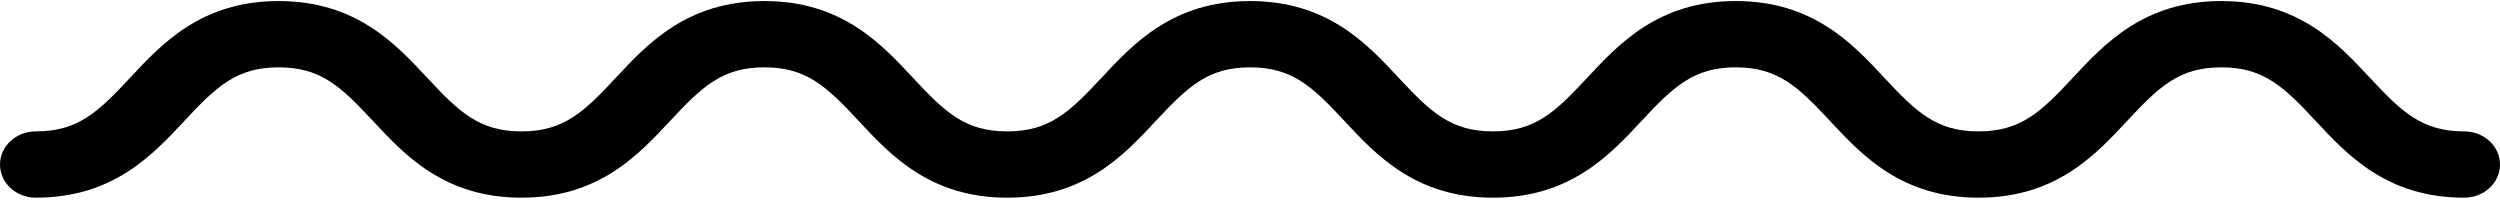 <svg width="356" height="29" viewBox="0 0 356 29" fill="none" xmlns="http://www.w3.org/2000/svg">
<path d="M350.905 28.15C339.925 28.15 334.286 22.093 329.756 17.23C325.206 12.345 322.34 9.589 316.321 9.589C310.302 9.589 307.436 12.356 302.896 17.23C298.367 22.093 292.728 28.15 281.747 28.15C270.767 28.15 265.128 22.093 260.598 17.23C256.048 12.345 253.182 9.589 247.173 9.589C241.165 9.589 238.289 12.356 233.749 17.23C229.219 22.093 223.58 28.15 212.6 28.15C201.619 28.15 195.98 22.093 191.451 17.23C186.9 12.345 184.035 9.589 178.015 9.589C171.996 9.589 169.131 12.356 164.58 17.23C160.051 22.093 154.411 28.15 143.431 28.15C132.451 28.15 126.812 22.093 122.282 17.23C117.732 12.345 114.866 9.589 108.847 9.589C102.828 9.589 99.962 12.356 95.412 17.23C90.882 22.093 85.243 28.15 74.263 28.15C63.283 28.15 57.644 22.093 53.114 17.23C48.564 12.345 45.698 9.589 39.679 9.589C33.66 9.589 30.794 12.356 26.244 17.23C21.714 22.093 16.075 28.15 5.095 28.15C2.28 28.15 0 26.042 0 23.43C0 20.818 2.28 18.71 5.095 18.71C11.114 18.71 13.979 15.944 18.53 11.07C23.059 6.206 28.699 0.15 39.679 0.15C50.659 0.15 56.298 6.206 60.828 11.07C65.378 15.954 68.244 18.71 74.263 18.71C80.282 18.71 83.148 15.944 87.698 11.07C92.228 6.206 97.867 0.15 108.847 0.15C119.827 0.15 125.466 6.206 129.996 11.07C134.546 15.954 137.412 18.71 143.431 18.71C149.45 18.71 152.316 15.944 156.866 11.07C161.396 6.206 167.035 0.15 178.015 0.15C188.996 0.15 194.635 6.206 199.164 11.07C203.715 15.954 206.58 18.71 212.6 18.71C218.619 18.71 221.484 15.944 226.024 11.07C230.554 6.206 236.193 0.15 247.173 0.15C258.154 0.15 263.793 6.206 268.322 11.07C272.873 15.954 275.738 18.71 281.747 18.71C287.756 18.71 290.632 15.944 295.172 11.07C299.702 6.206 305.341 0.15 316.321 0.15C327.301 0.15 332.94 6.206 337.47 11.07C342.02 15.954 344.886 18.71 350.905 18.71C353.72 18.71 356 20.818 356 23.43C356 26.042 353.72 28.15 350.905 28.15Z" fill="black"/>
</svg>
